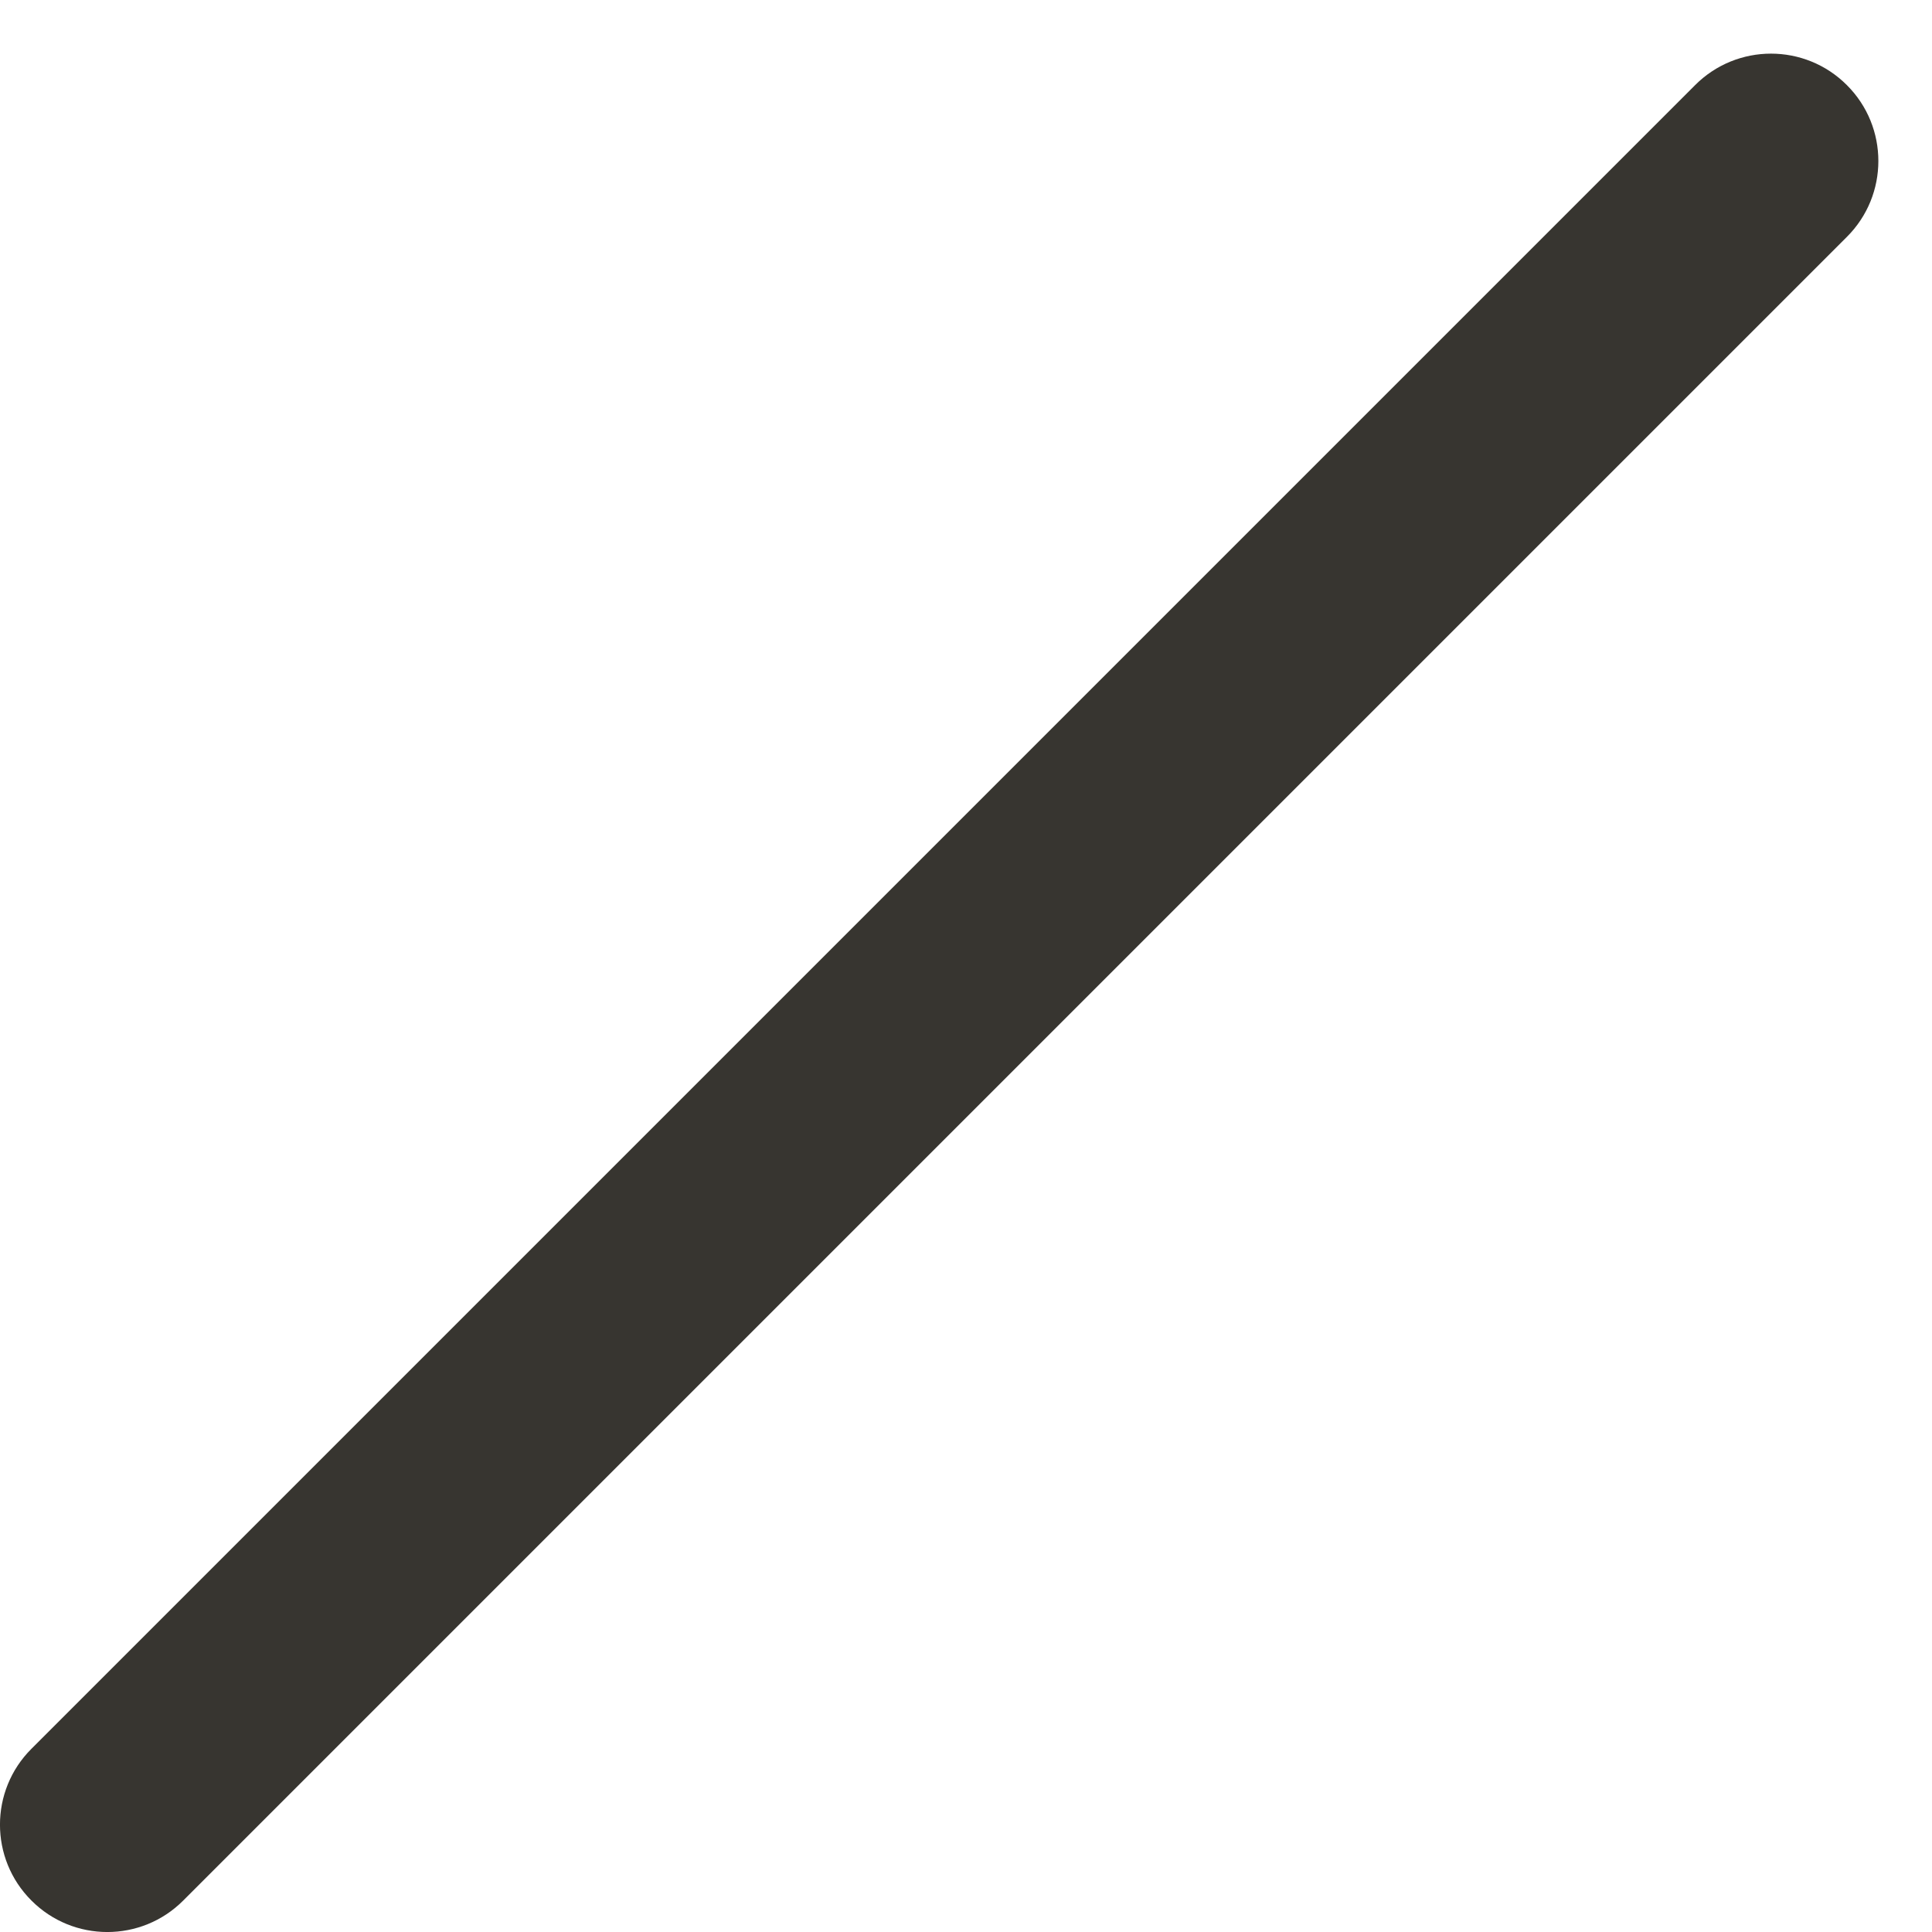 <svg width="18" height="18" viewBox="0 0 18 18" fill="#f4f4f7"
    xmlns="http://www.w3.org/2000/svg">
    <path d="M17.207 2.207C17.598 1.817 17.598 1.183 17.207 0.793C16.817 0.402 16.183 0.402 15.793 0.793L17.207 2.207ZM0.293 16.293C-0.098 16.683 -0.098 17.317 0.293 17.707C0.683 18.098 1.317 18.098 1.707 17.707L0.293 16.293ZM15.793 0.793L0.293 16.293L1.707 17.707L17.207 2.207L15.793 0.793Z" fill="#373530"/>
</svg>
